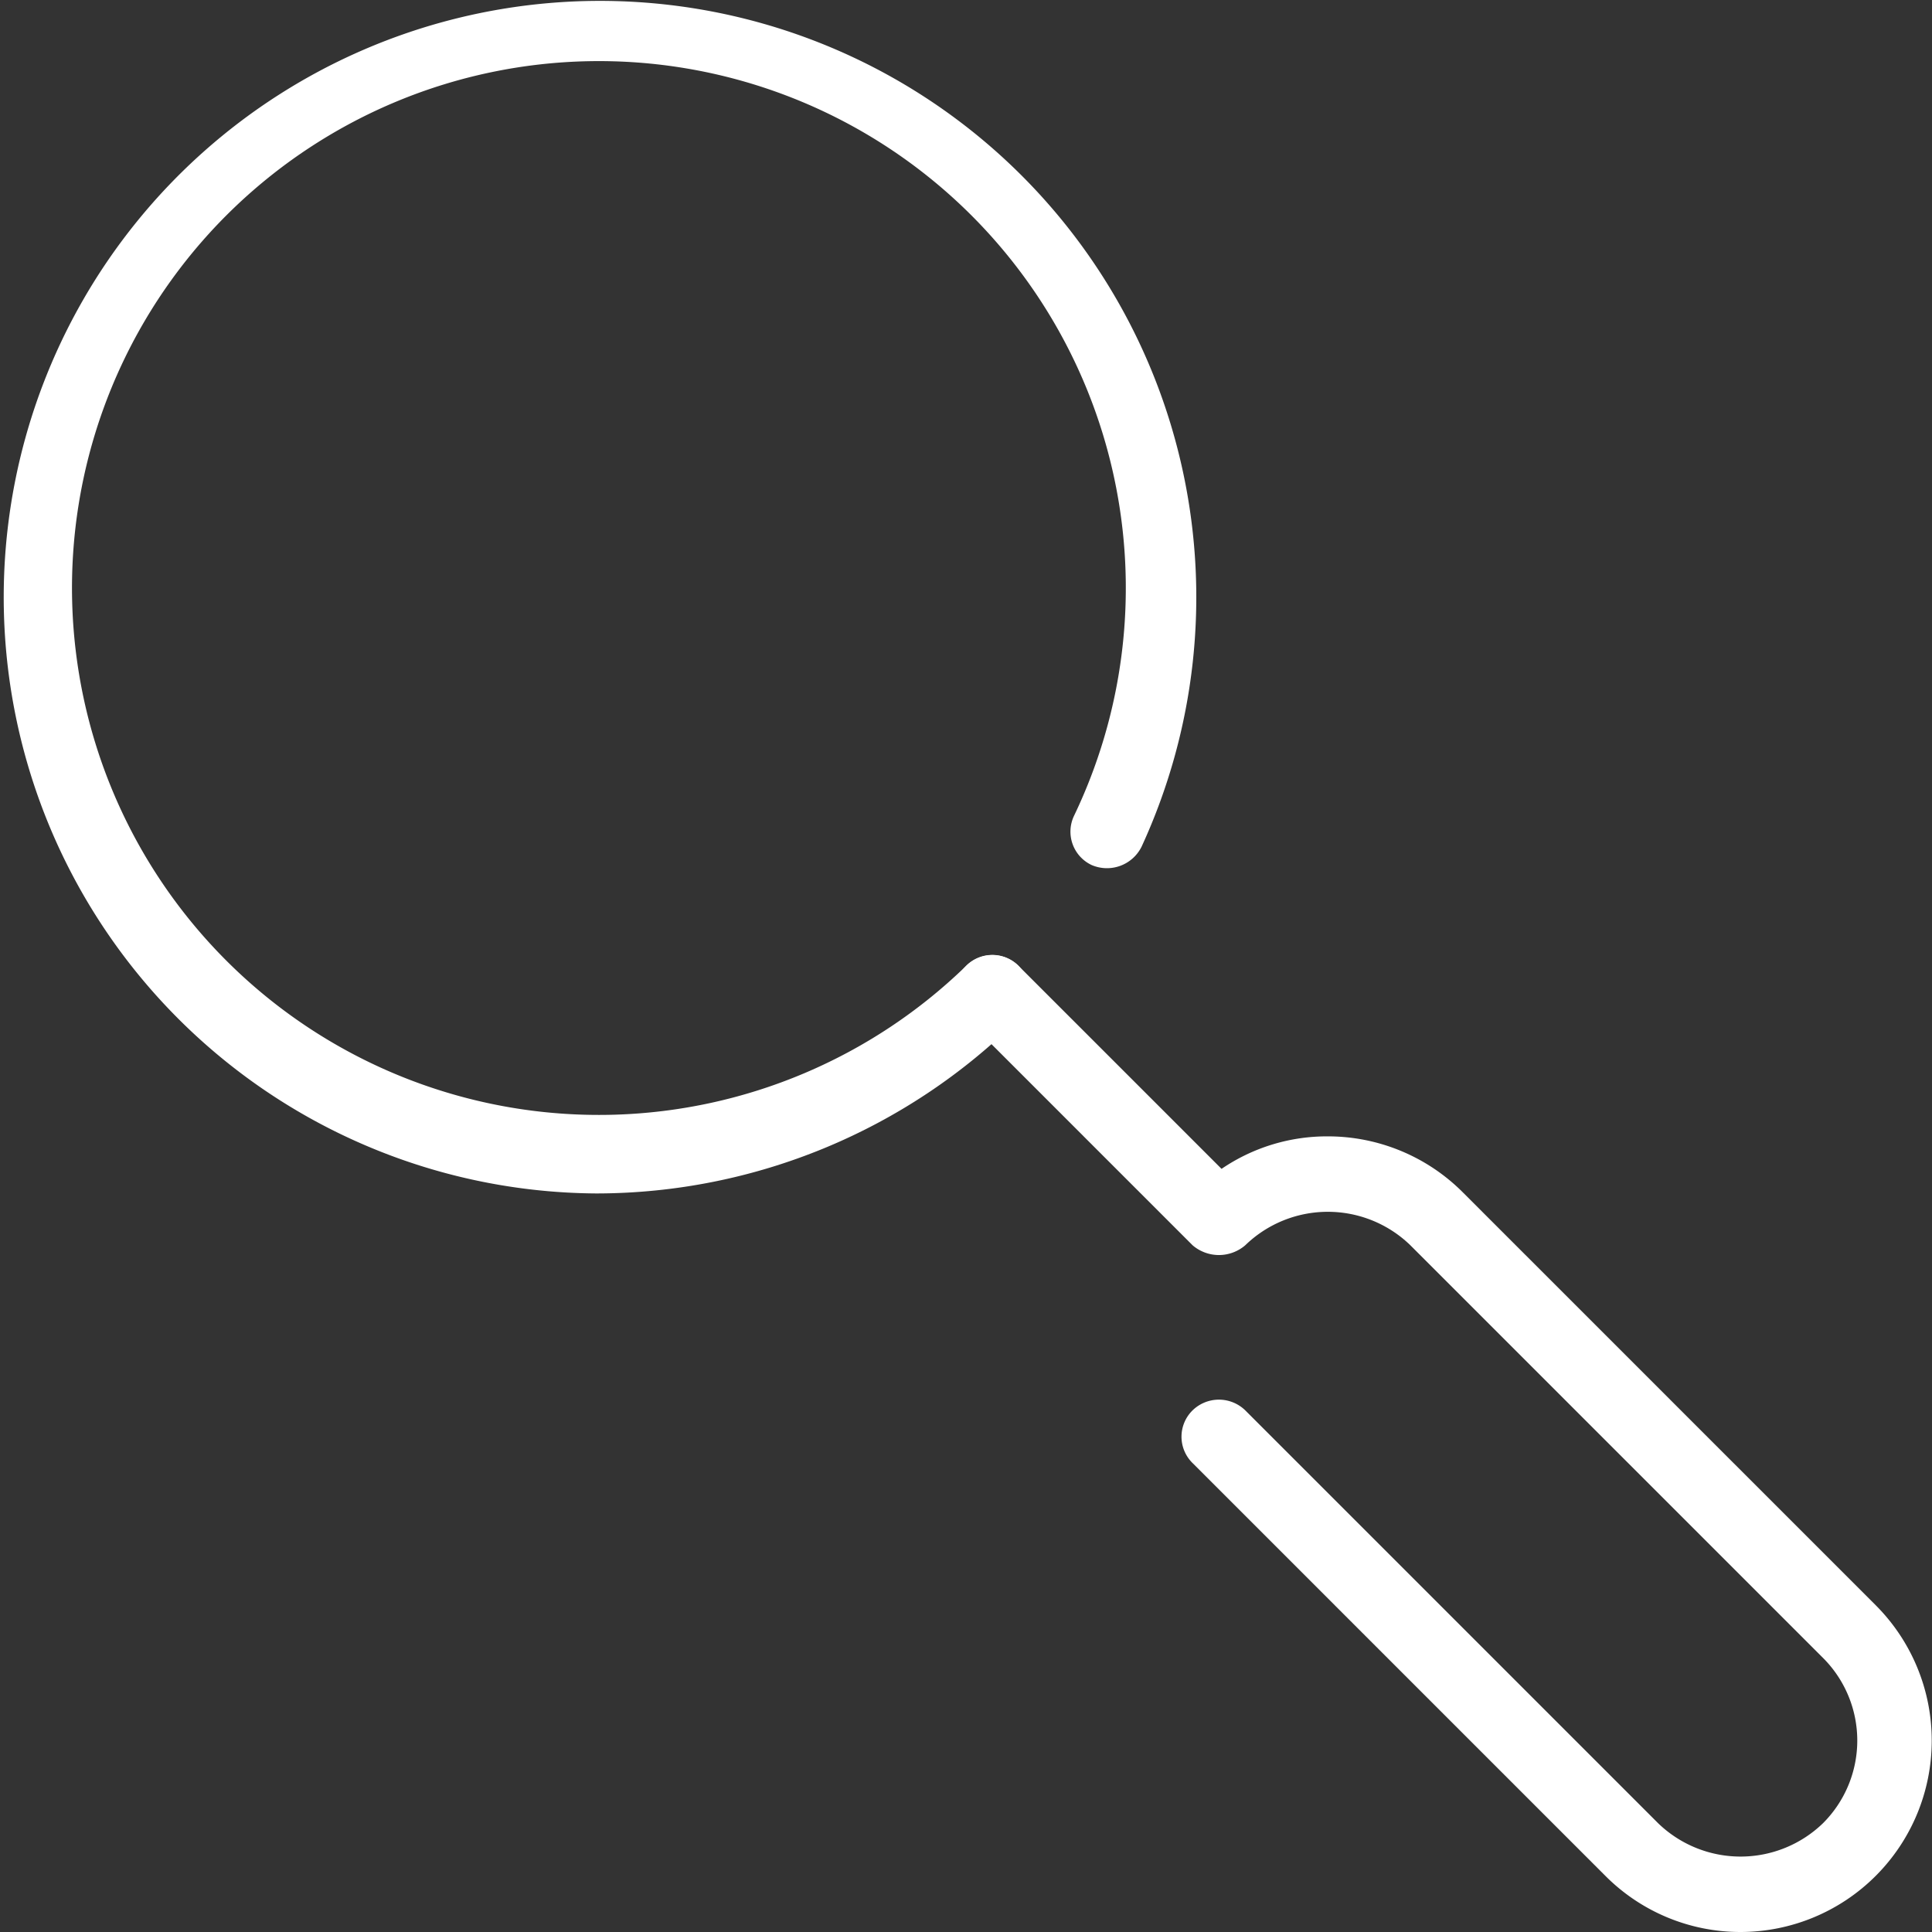 <svg id="icn" xmlns="http://www.w3.org/2000/svg" width="22" height="22"><rect width="100%" height="100%" fill="#333333" stroke="none"/><defs><style>.cls-1{fill:#fff}</style></defs><path class="cls-1" d="M6.79 13.59A6.79 6.79 0 1 1 13 9.64a.44.44 0 0 1-.57.21.42.42 0 0 1-.2-.56A6 6 0 1 0 11 11a.42.42 0 0 1 .6 0 .44.44 0 0 1 0 .6 6.82 6.82 0 0 1-4.81 1.99z"/><path class="cls-1" d="M19.82 22a2.17 2.17 0 0 1-1.54-.64l-4.7-4.7a.42.42 0 0 1 0-.6.43.43 0 0 1 .6 0l4.7 4.7a1.35 1.35 0 0 0 1.88 0 1.33 1.33 0 0 0 0-1.88l-4.7-4.7a1.35 1.35 0 0 0-1.88 0 .46.46 0 0 1-.6 0L11 11.6a.42.42 0 0 1 .6-.6l2.31 2.31a2.13 2.13 0 0 1 1.21-.37 2.17 2.17 0 0 1 1.54.64l4.7 4.7A2.18 2.18 0 0 1 19.82 22z"/></svg>